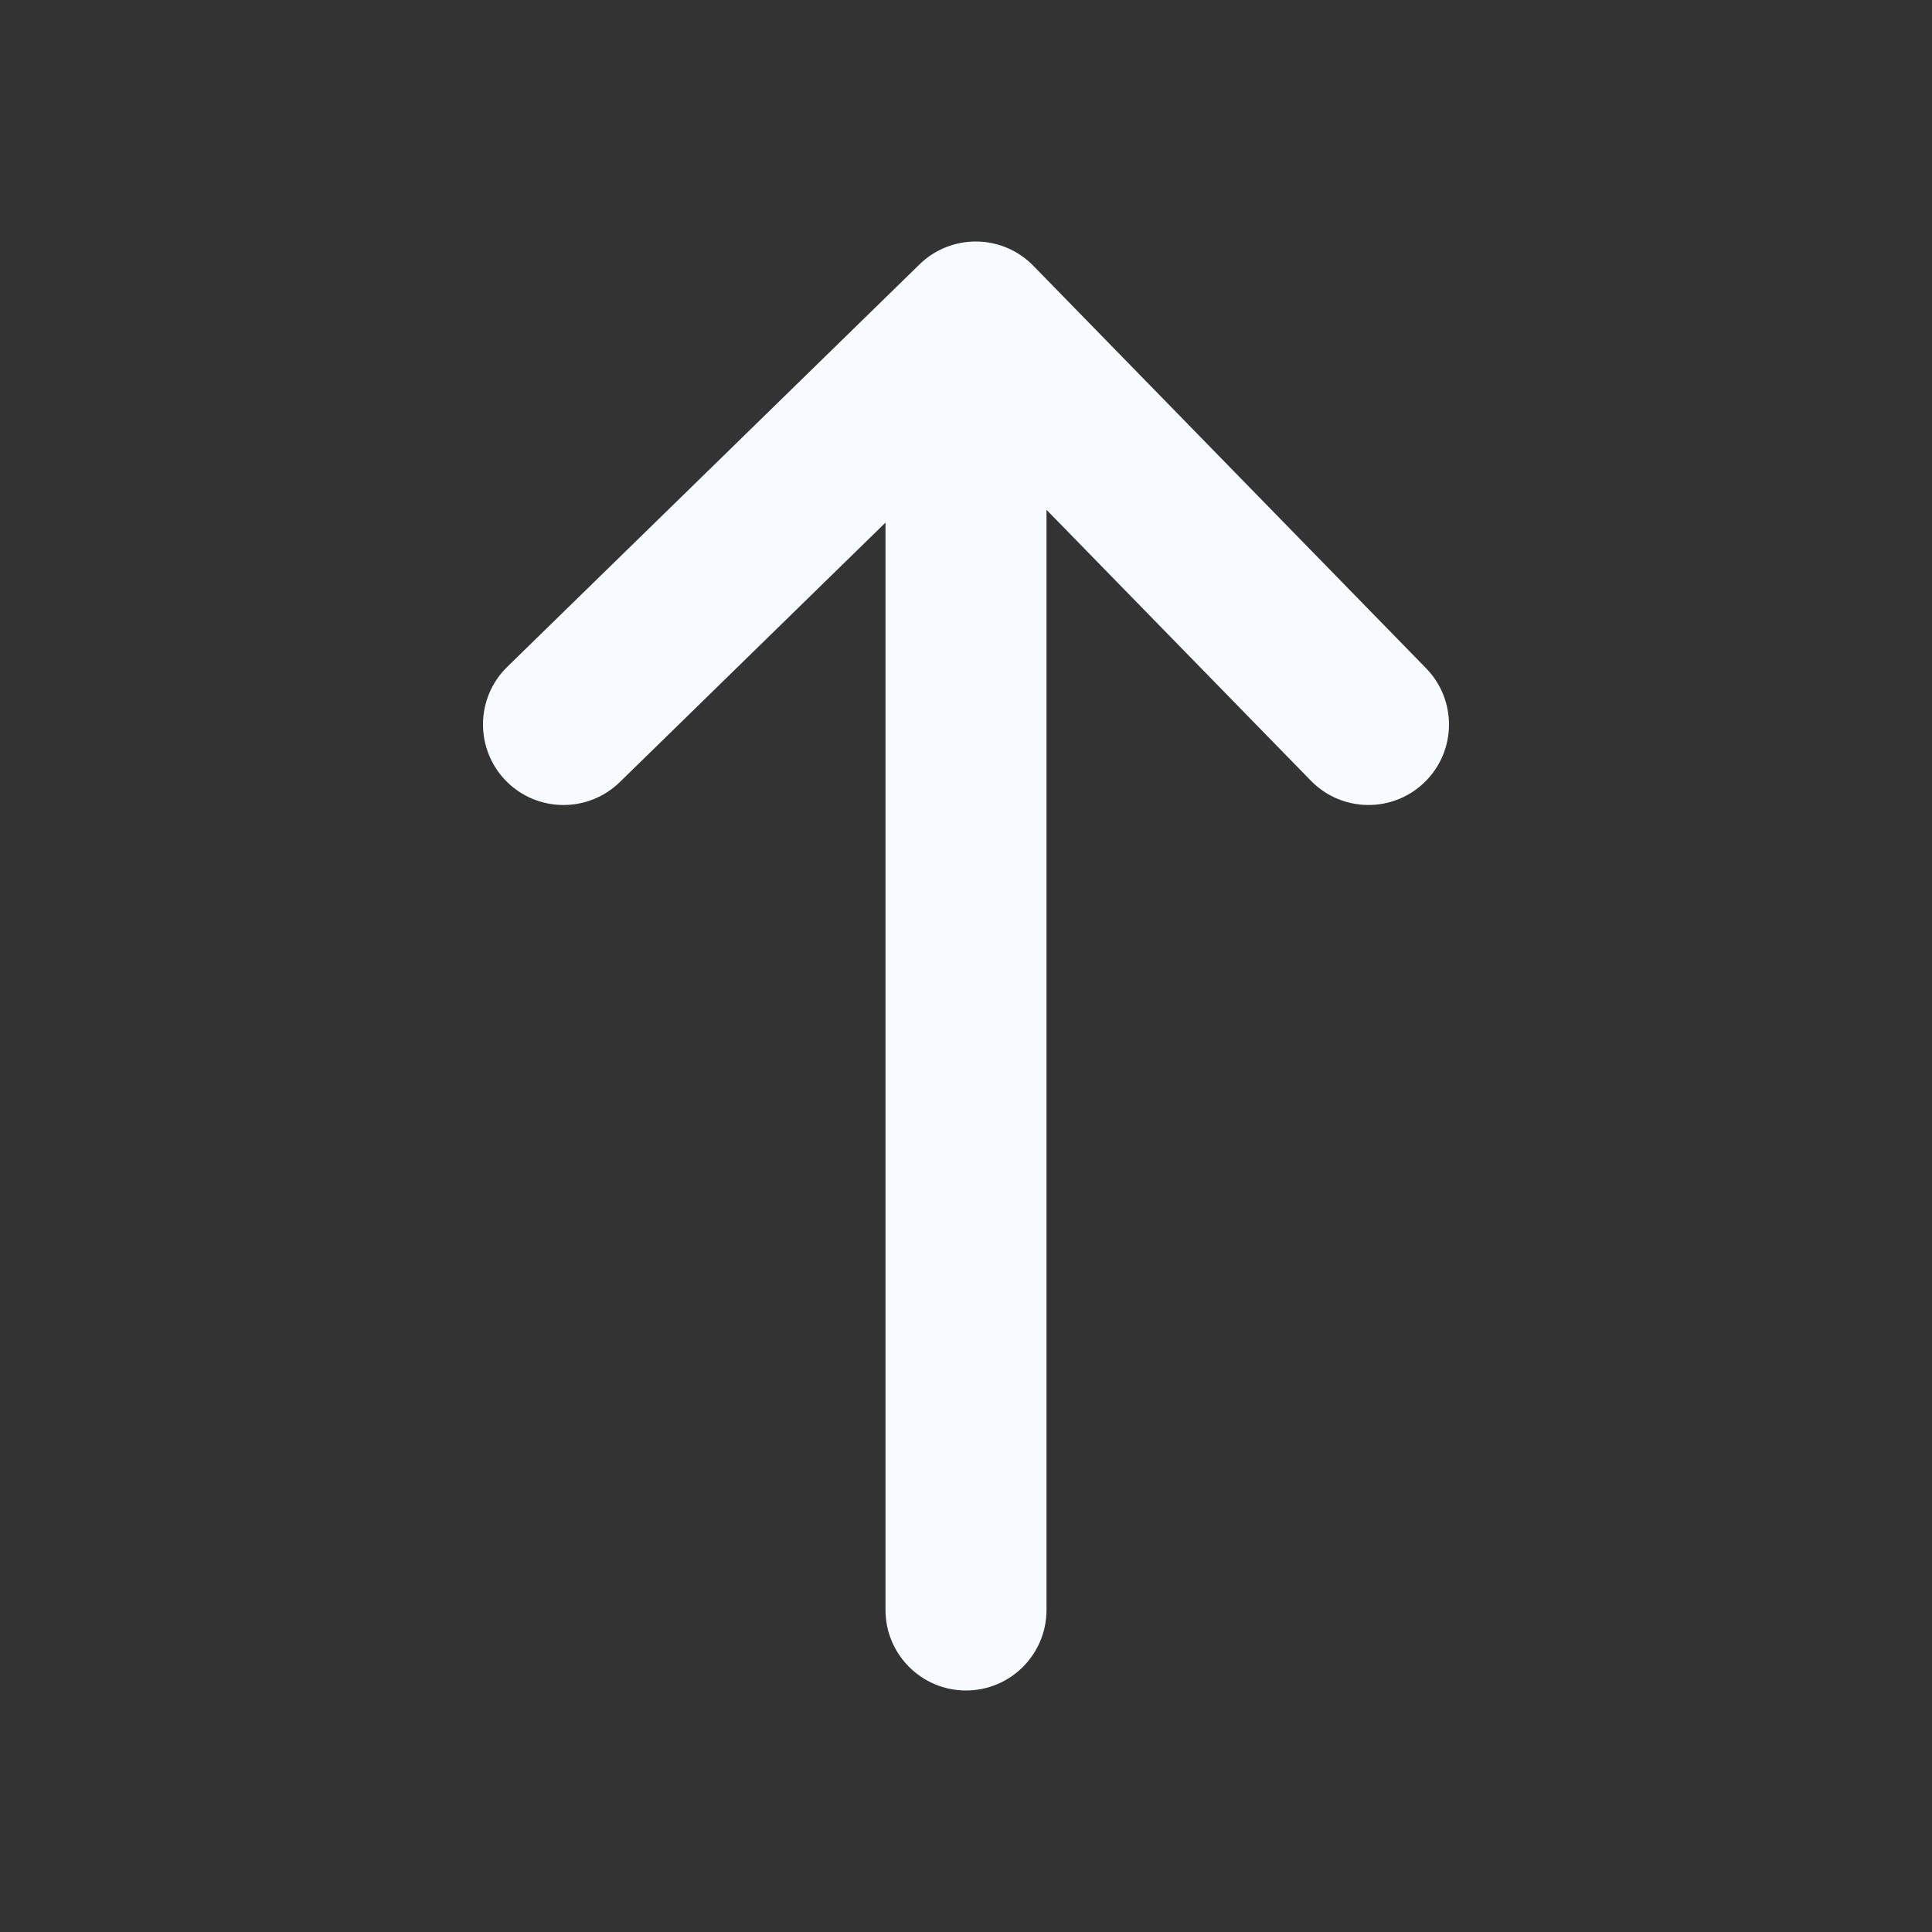 <?xml version="1.0" encoding="UTF-8"?> <svg xmlns="http://www.w3.org/2000/svg" width="24" height="24" viewBox="0 0 24 24" fill="none"><rect x="0" y="0" width="24" height="24" fill="#333333" stroke="none"/><path fill-rule="evenodd" clip-rule="evenodd" d="M13 20C13 20.552 12.552 21 12 21C11.448 21 11 20.552 11 20V6.492L7.699 9.716C7.303 10.101 6.67 10.094 6.284 9.699C5.899 9.303 5.906 8.67 6.301 8.284L11.423 3.284C11.612 3.099 11.868 2.997 12.133 3C12.399 3.003 12.652 3.112 12.837 3.302L17.716 8.302C18.101 8.697 18.094 9.33 17.698 9.716C17.303 10.101 16.67 10.094 16.284 9.698L13 6.333V20Z" fill="#F7FAFF"></path></svg> 